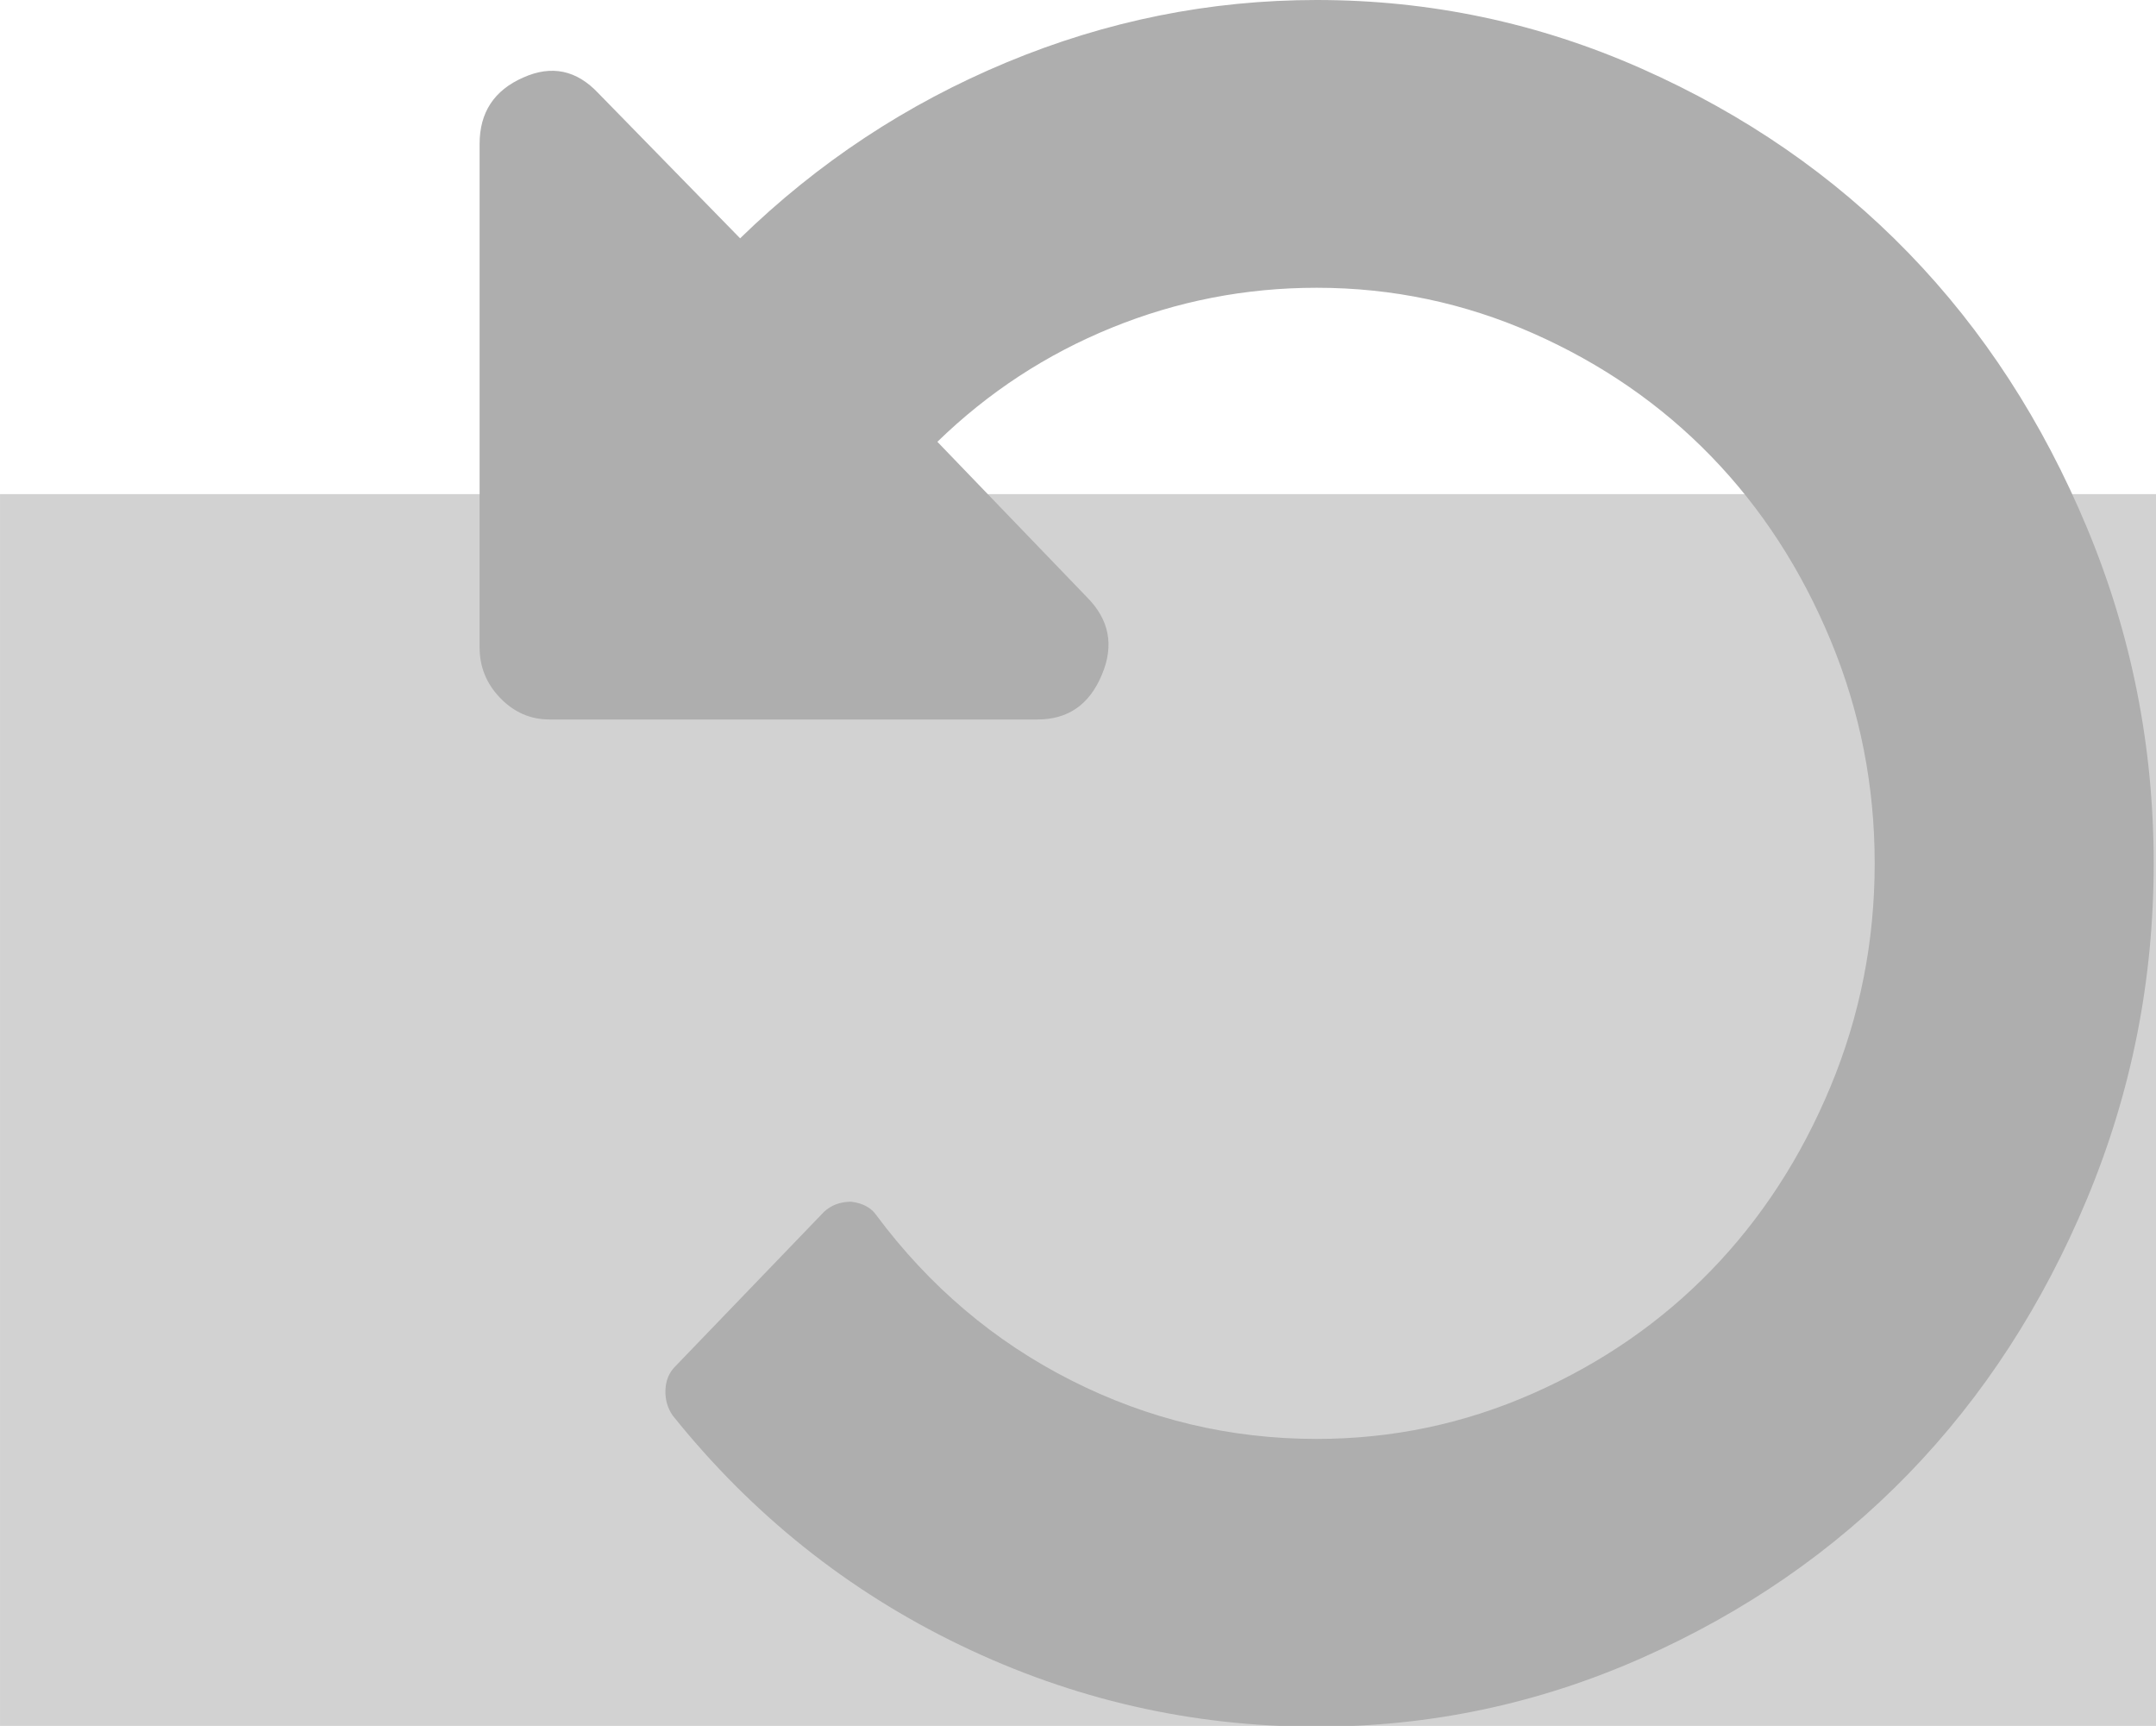 <?xml version="1.0" encoding="UTF-8" standalone="no"?>
<!-- Created with Inkscape (http://www.inkscape.org/) -->

<svg
   version="1.1"
   id="svg11395"
   width="108.437"
   height="86.788"
   xmlns:inkscape="http://www.inkscape.org/namespaces/inkscape"
   xmlns:sodipodi="http://sodipodi.sourceforge.net/DTD/sodipodi-0.dtd"
   xmlns="http://www.w3.org/2000/svg"
   xmlns:svg="http://www.w3.org/2000/svg">
  <defs
     id="defs11399" />
  <sodipodi:namedview
     id="namedview11397"
     pagecolor="#ffffff"
     bordercolor="#666666"
     borderopacity="1.0"
     inkscape:pageshadow="2"
     inkscape:pageopacity="0.0"
     inkscape:pagecheckerboard="0" />
  <inkscape:clipboard
     min="-1566.994,1075.554"
     max="-1458.556,1162.342"
     geom-min="-1566.994,1075.554"
     geom-max="-1458.556,1162.342" />
  <g
     id="g11401"
     transform="translate(1566.994,-1075.554)">
    <flowRoot
       xml:space="preserve"
       id="flowRoot4570-8-5"
       style="font-style:normal;font-weight:normal;font-size:40px;line-height:125%;font-family:sans-serif;letter-spacing:0px;word-spacing:0px;fill:#d2d2d2;fill-opacity:1;stroke:none;stroke-width:1px;stroke-linecap:butt;stroke-linejoin:miter;stroke-opacity:1"
       transform="translate(-1549.136,563.753)"
       inkscape:export-xdpi="25"
       inkscape:export-ydpi="25"
       inkscape:export-filename="C:\Users\Mathieu\tmp\icon_delete_next_char_and_repeat.png"><flowRegion
         id="flowRegion4572-3-0"><rect
           id="rect4574-6-8"
           width="156.429"
           height="161.429"
           x="-17.857"
           y="536.648"
           style="fill:#d2d2d2;fill-opacity:1" /></flowRegion><flowPara
         id="flowPara4576-8-37"
         style="font-weight:bold">Ab   c</flowPara></flowRoot>
    <path
       id="path4512-9-03"
       d="m -1505.134,1139.498 20.748,0.139 c 0.968,0.01 1.663,-0.462 2.223,-1.404 l 7.555,-12.717 -7.383,-12.817 c -0.548,-0.792 -1.235,-1.427 -2.204,-1.433 l -20.748,-0.139 c -1.521,-0.01 -2.776,1.4 -2.787,3.134 l -0.148,22.066 c -0.012,1.734 1.224,3.161 2.745,3.171 z m 4.283,-19.832 1.951,-2.194 4.941,5.708 5.018,-5.641 1.922,2.22 -5.018,5.641 4.941,5.708 -1.951,2.194 -4.941,-5.708 -5.018,5.641 -1.922,-2.22 5.018,-5.641 z"
       inkscape:connector-curvature="0"
       style="fill:#d2d2d2;fill-opacity:1;stroke-width:0.047"
       inkscape:export-xdpi="25"
       inkscape:export-ydpi="25"
       inkscape:export-filename="C:\Users\Mathieu\tmp\icon_delete_next_char_and_repeat.png" />
    <g
       id="g6042-2-8"
       transform="matrix(0.192,0,0,0.198,-1542.872,1075.553)"
       style="fill:#aeaeae;fill-opacity:1"
       inkscape:export-filename="C:\Users\Mathieu\tmp\icon_delete_next_char_and_repeat.png"
       inkscape:export-xdpi="25.15"
       inkscape:export-ydpi="25.15">
      <g
         id="g6002-9-3"
         style="fill:#aeaeae;fill-opacity:1">
        <path
           id="path6004-9-6"
           d="M 421.125,134.191 C 409.517,107.161 393.908,83.844 374.306,64.242 354.7,44.639 331.384,29.033 304.353,17.42 277.325,5.807 248.969,0.005 219.275,0.005 191.297,0.005 164.223,5.282 138.048,15.848 111.879,26.412 88.61,41.305 68.243,60.531 L 31.123,23.696 C 25.412,17.795 18.848,16.464 11.422,19.697 3.807,22.937 0,28.554 0,36.547 v 127.907 c 0,4.948 1.809,9.231 5.426,12.847 3.619,3.617 7.902,5.426 12.85,5.426 h 127.907 c 7.996,0 13.61,-3.807 16.846,-11.421 3.234,-7.423 1.903,-13.988 -3.999,-19.701 l -39.115,-39.398 c 13.328,-12.563 28.553,-22.222 45.683,-28.98 17.131,-6.757 35.021,-10.138 53.675,-10.138 19.793,0 38.687,3.858 56.674,11.563 17.99,7.71 33.544,18.131 46.679,31.265 13.134,13.131 23.555,28.69 31.265,46.679 7.703,17.987 11.56,36.875 11.56,56.674 0,19.798 -3.856,38.686 -11.56,56.672 -7.71,17.987 -18.131,33.544 -31.265,46.679 -13.135,13.134 -28.695,23.558 -46.679,31.265 -17.987,7.707 -36.881,11.561 -56.674,11.561 -22.651,0 -44.064,-4.949 -64.241,-14.843 -20.174,-9.894 -37.209,-23.883 -51.104,-41.973 -1.331,-1.902 -3.521,-3.046 -6.567,-3.429 -2.856,0 -5.236,0.855 -7.139,2.566 L 51.108,347.17 c -1.521,1.53 -2.33,3.478 -2.426,5.853 -0.094,2.385 0.527,4.524 1.858,6.427 20.749,25.125 45.871,44.587 75.373,58.382 29.502,13.798 60.625,20.701 93.362,20.701 29.694,0 58.05,-5.808 85.078,-17.416 27.031,-11.607 50.34,-27.22 69.949,-46.821 19.605,-19.609 35.211,-42.921 46.822,-69.949 11.611,-27.028 17.411,-55.392 17.411,-85.08 10e-4,-29.698 -5.803,-58.047 -17.41,-85.076 z"
           inkscape:connector-curvature="0"
           style="fill:#aeaeae;fill-opacity:1" />
      </g>
      <g
         id="g6006-0-1"
         style="fill:#aeaeae;fill-opacity:1" />
      <g
         id="g6008-9-6"
         style="fill:#aeaeae;fill-opacity:1" />
      <g
         id="g6010-6-6"
         style="fill:#aeaeae;fill-opacity:1" />
      <g
         id="g6012-1-2"
         style="fill:#aeaeae;fill-opacity:1" />
      <g
         id="g6014-5-7"
         style="fill:#aeaeae;fill-opacity:1" />
      <g
         id="g6016-6-4"
         style="fill:#aeaeae;fill-opacity:1" />
      <g
         id="g6018-7-8"
         style="fill:#aeaeae;fill-opacity:1" />
      <g
         id="g6020-1-8"
         style="fill:#aeaeae;fill-opacity:1" />
      <g
         id="g6022-8-7"
         style="fill:#aeaeae;fill-opacity:1" />
      <g
         id="g6024-7-4"
         style="fill:#aeaeae;fill-opacity:1" />
      <g
         id="g6026-8-6"
         style="fill:#aeaeae;fill-opacity:1" />
      <g
         id="g6028-2-1"
         style="fill:#aeaeae;fill-opacity:1" />
      <g
         id="g6030-6-9"
         style="fill:#aeaeae;fill-opacity:1" />
      <g
         id="g6032-0-1"
         style="fill:#aeaeae;fill-opacity:1" />
      <g
         id="g6034-8-0"
         style="fill:#aeaeae;fill-opacity:1" />
    </g>
  </g>
</svg>
